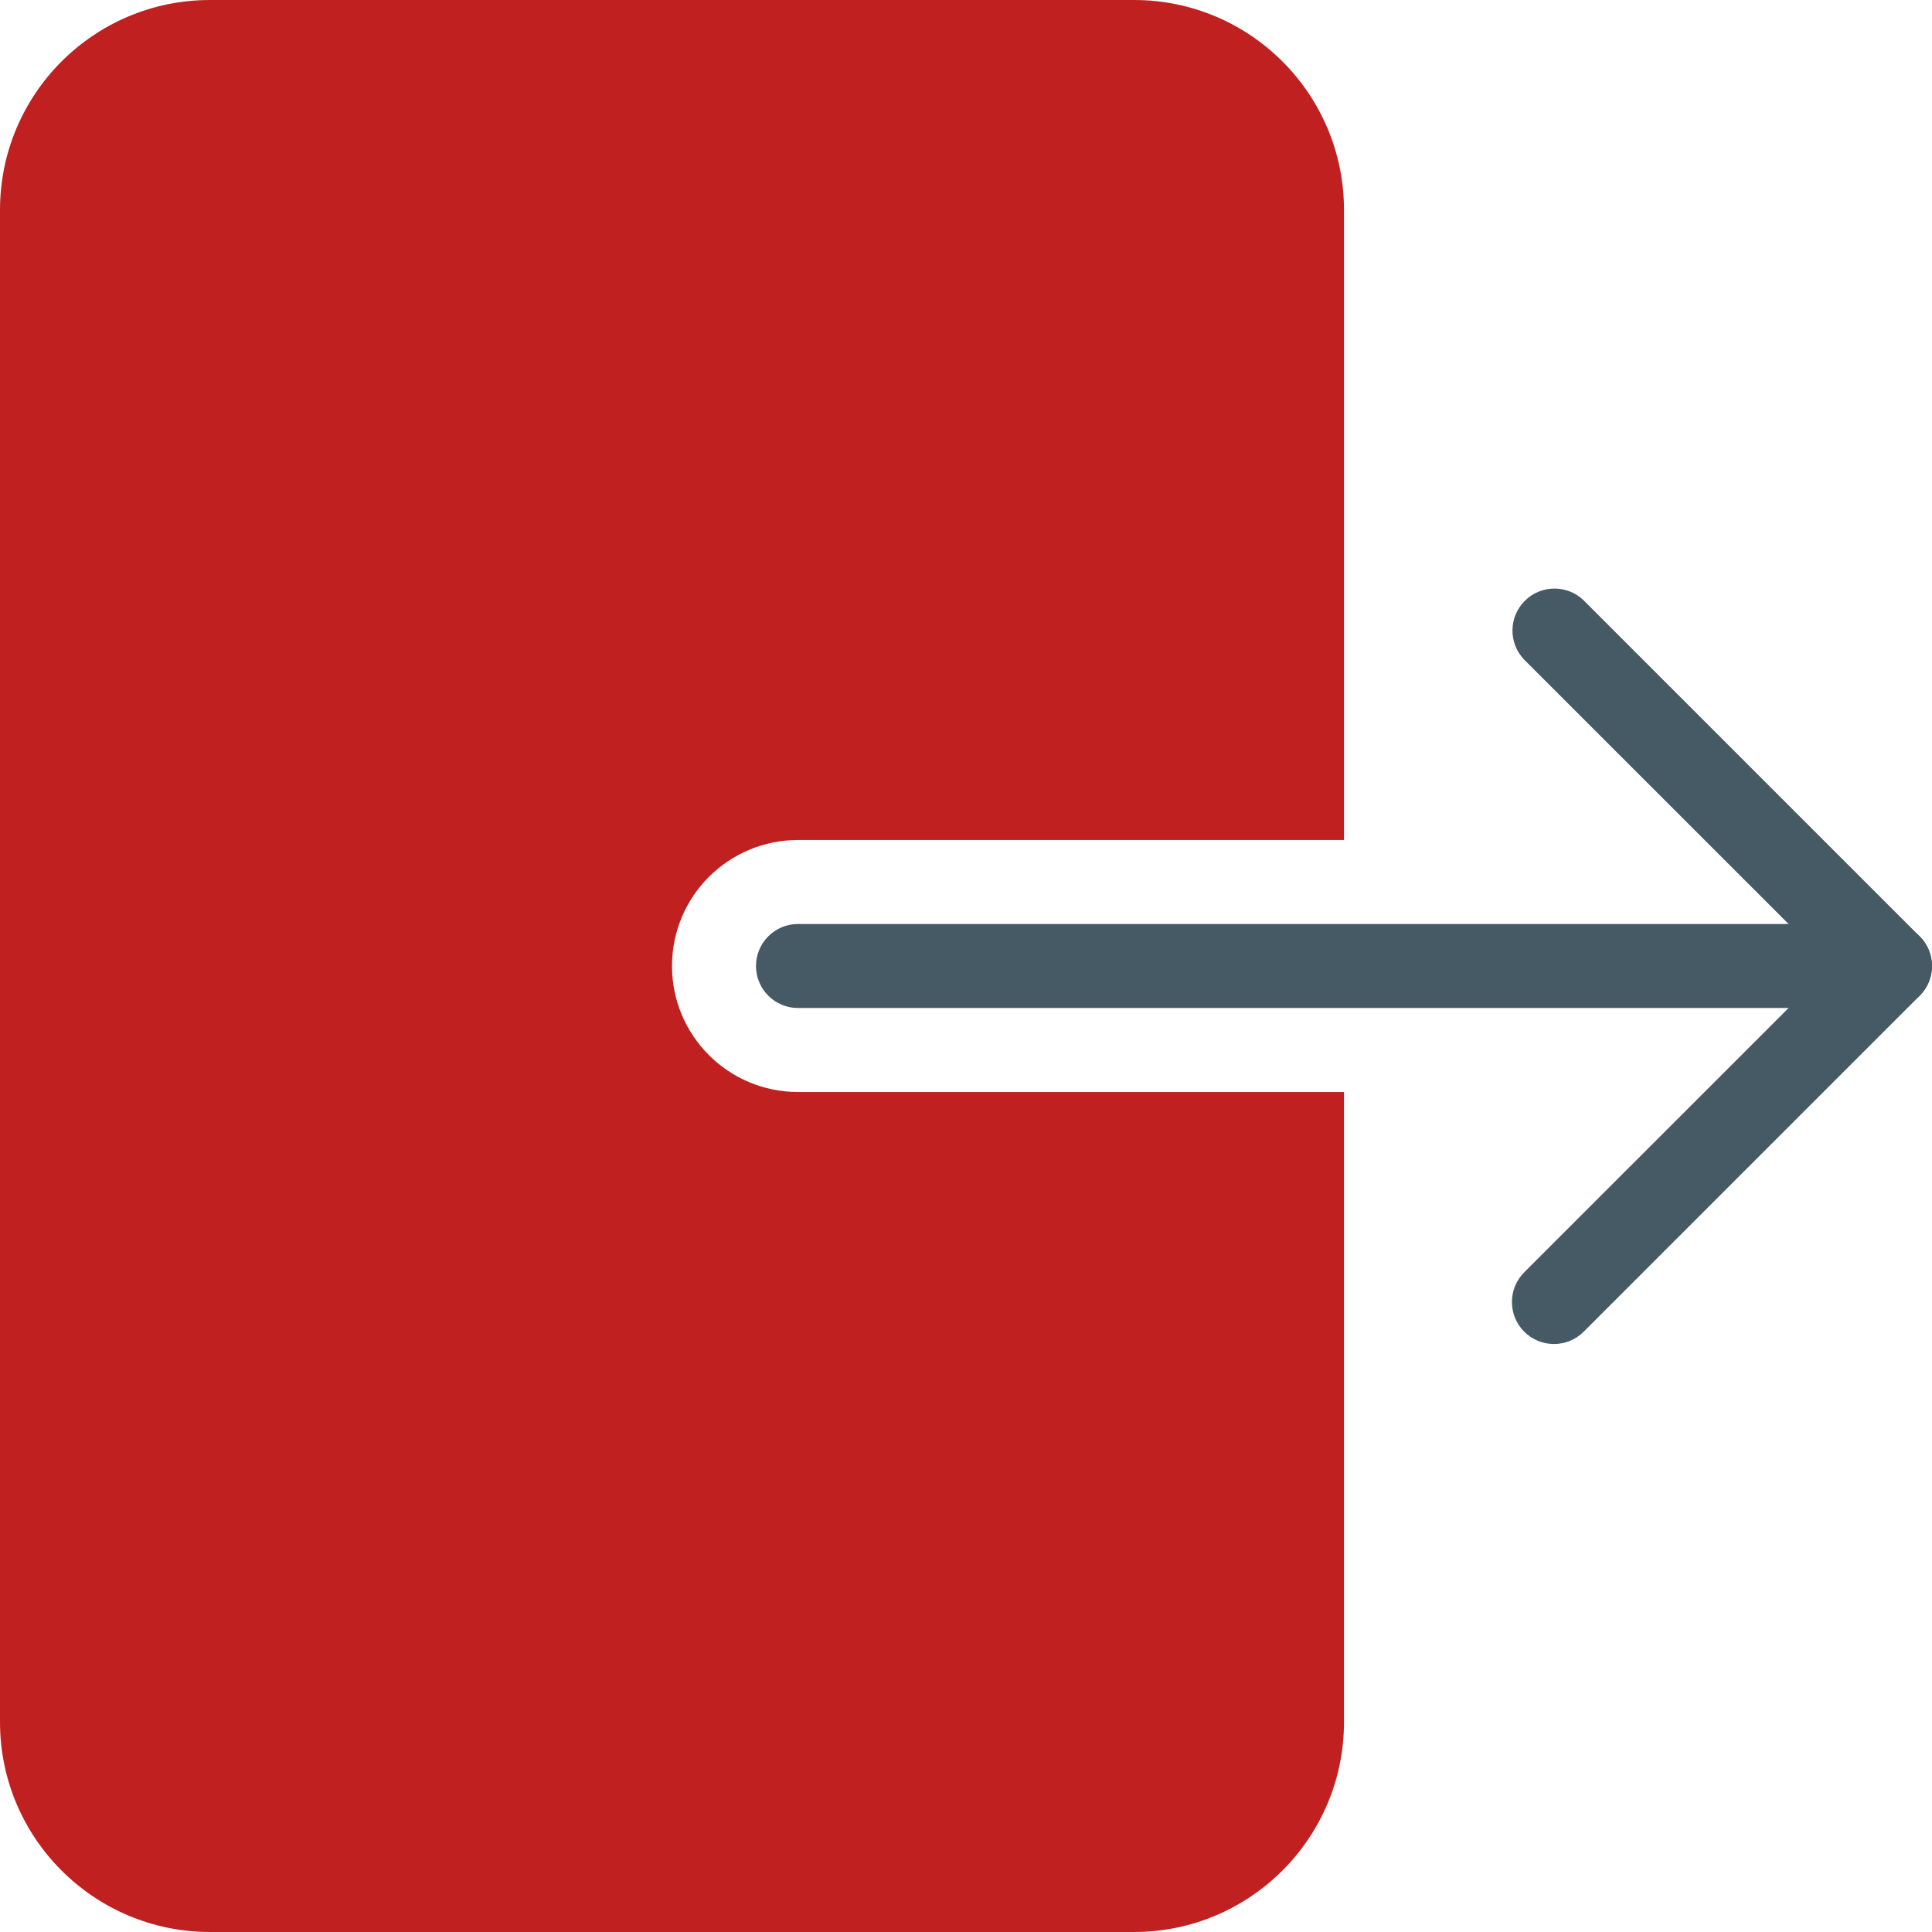 <?xml version="1.0"?>
<svg xmlns="http://www.w3.org/2000/svg" xmlns:xlink="http://www.w3.org/1999/xlink" version="1.1" id="Capa_1" x="0px" y="0px" viewBox="0 0 490.667 490.667" style="enable-background:new 0 0 490.667 490.667;" xml:space="preserve" width="512px" height="512px" class=""><g><path style="fill:#455A64;" d="M480,256H202.667c-5.891,0-10.667-4.776-10.667-10.667c0-5.891,4.776-10.667,10.667-10.667H480  c5.891,0,10.667,4.776,10.667,10.667C490.667,251.224,485.891,256,480,256z" data-original="#455A64"/><path style="fill:#C12020" d="M202.667,277.333c-17.673,0-32-14.327-32-32s14.327-32,32-32h138.667v-160  C341.333,23.878,317.455,0,288,0H53.333C23.878,0,0,23.878,0,53.333v384c0,29.455,23.878,53.333,53.333,53.333H288  c29.455,0,53.333-23.878,53.333-53.333v-160H202.667z" data-original="#64B5F6" class="active-path" data-old_color="#64B5F6"/><path style="fill:#455A64;" d="M394.667,341.333c-5.891,0.011-10.675-4.757-10.686-10.648c-0.005-2.84,1.123-5.565,3.134-7.571  l77.803-77.781l-77.803-77.781c-4.093-4.237-3.975-10.99,0.262-15.083c4.134-3.993,10.687-3.993,14.821,0l85.333,85.333  c4.164,4.165,4.164,10.917,0,15.083l-85.333,85.333C400.198,340.213,397.49,341.333,394.667,341.333z" data-original="#455A64"/></g> </svg>
